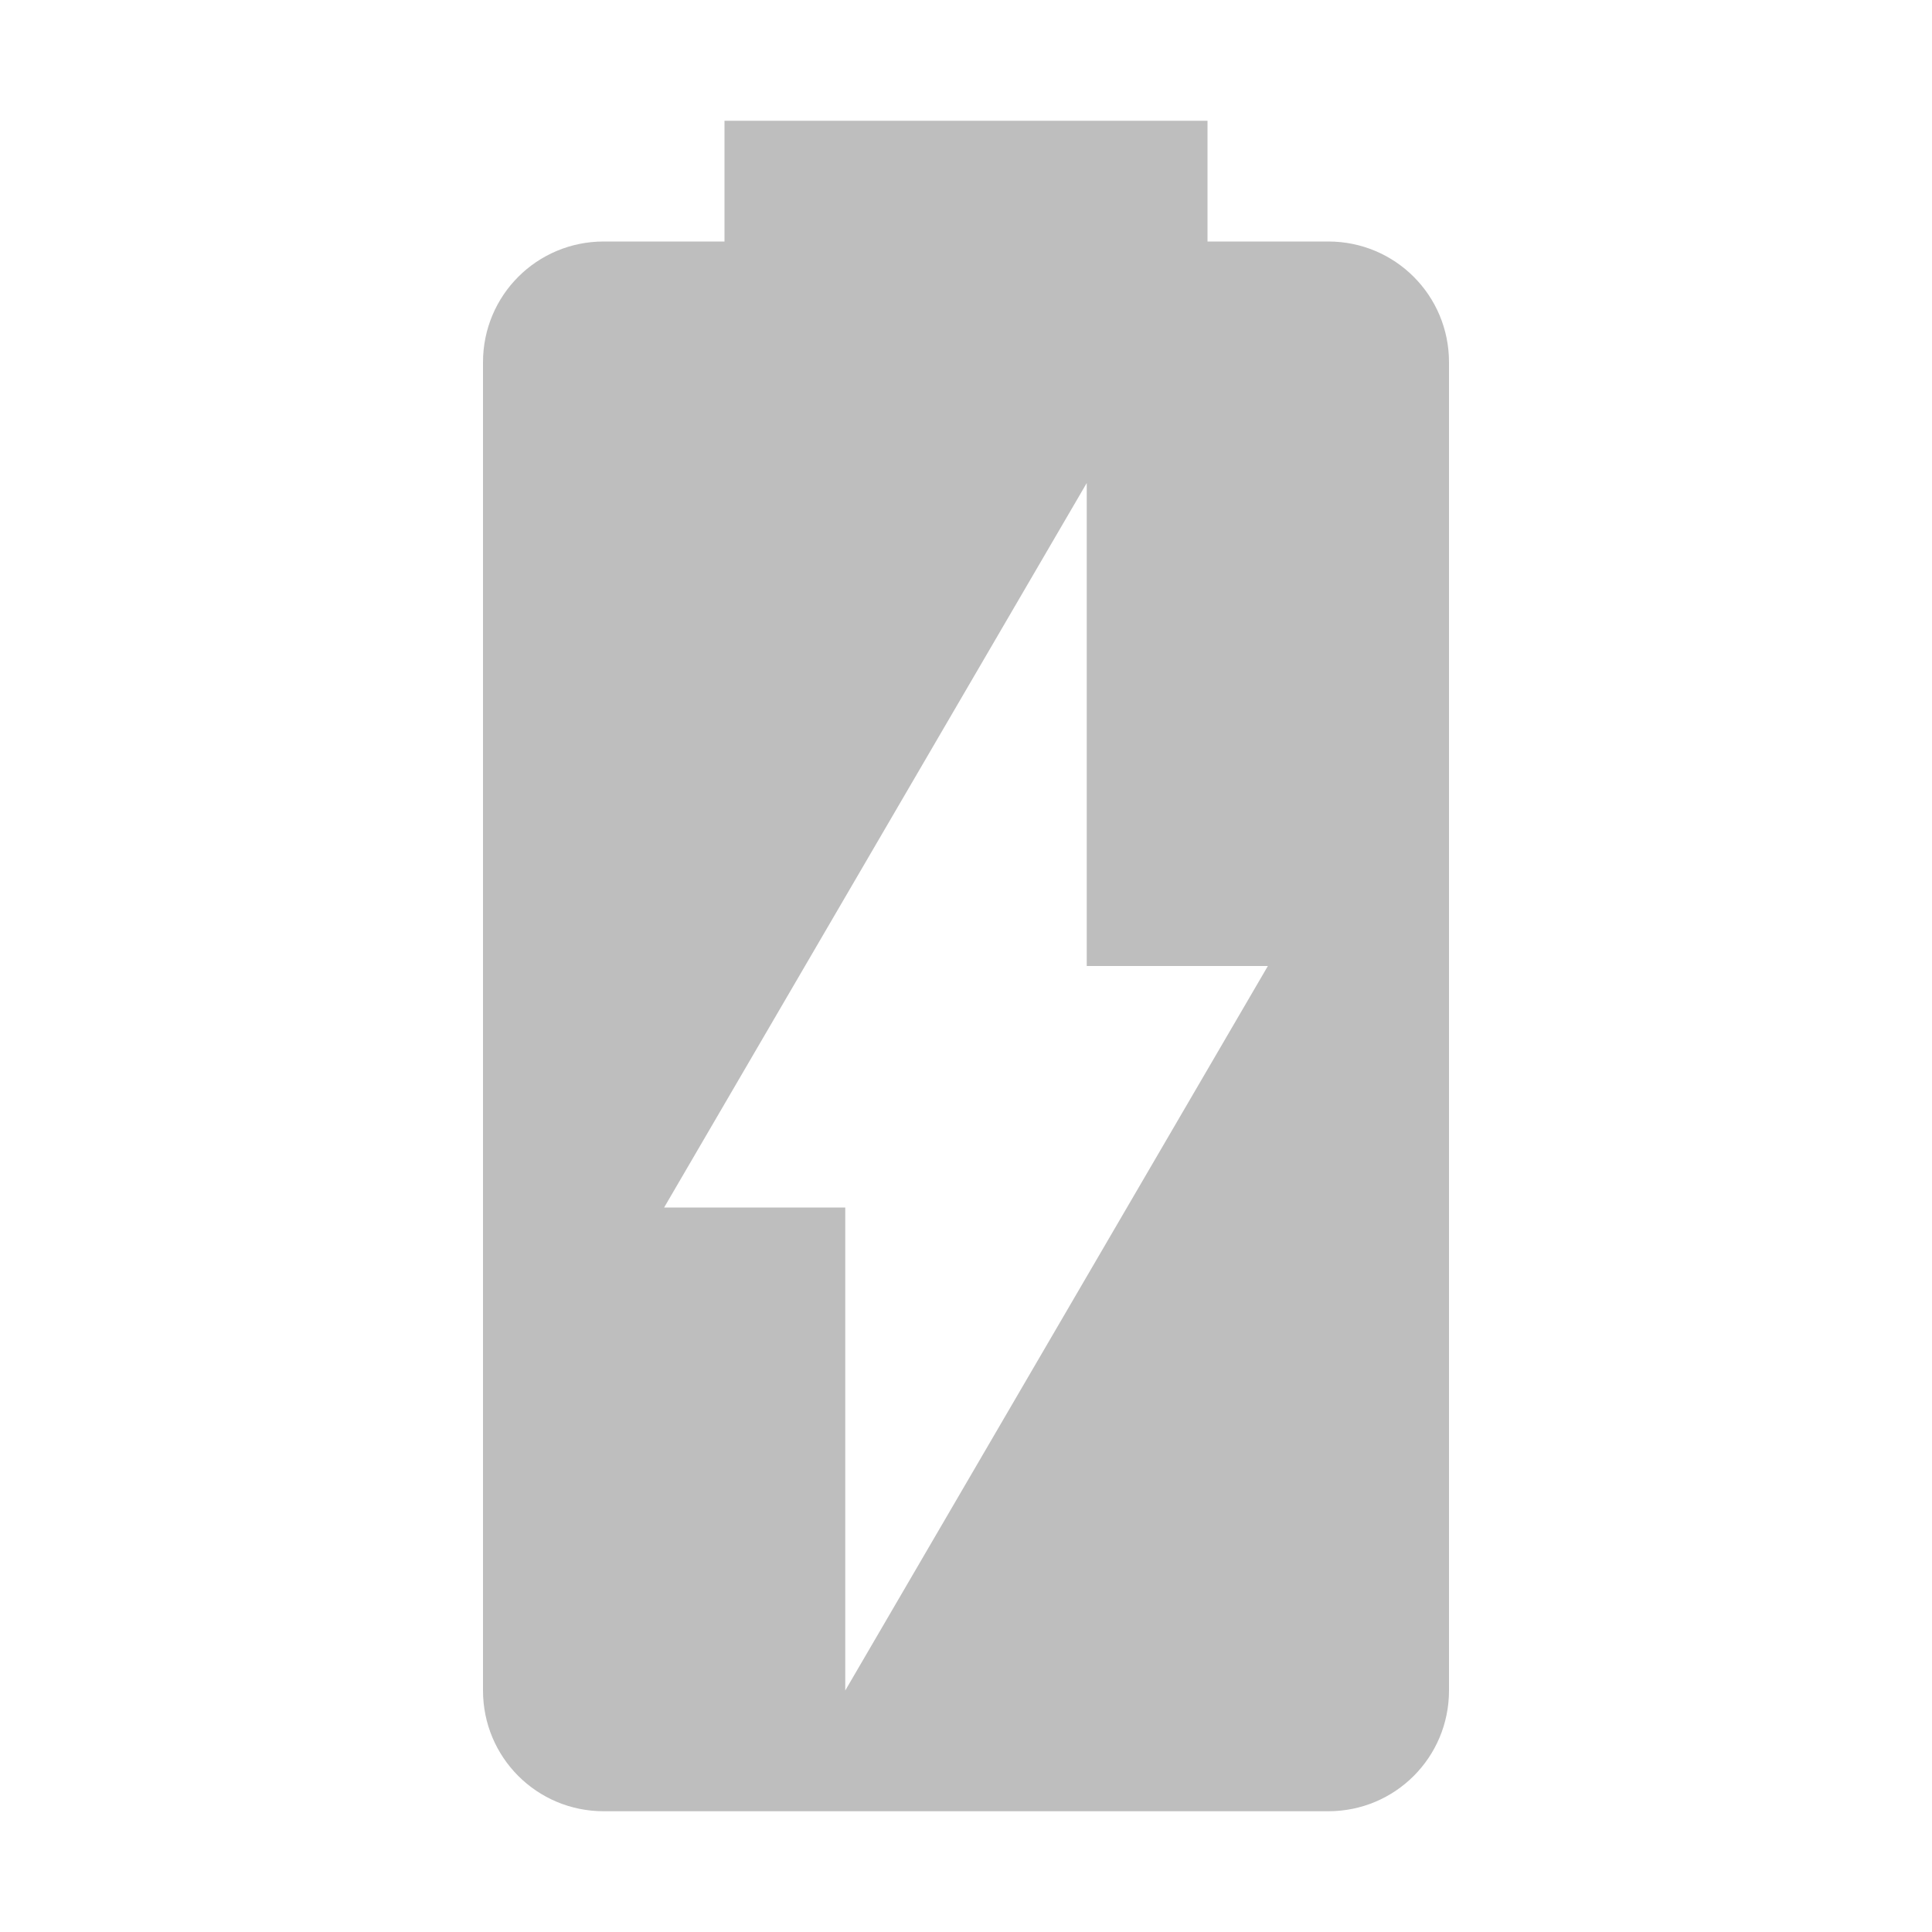 <?xml version="1.0" encoding="UTF-8" standalone="no"?>
<svg
   xmlns:dc="http://purl.org/dc/elements/1.1/"
   xmlns:cc="http://creativecommons.org/ns#"
   xmlns:rdf="http://www.w3.org/1999/02/22-rdf-syntax-ns#"
   xmlns:svg="http://www.w3.org/2000/svg"
   xmlns="http://www.w3.org/2000/svg"
   xmlns:sodipodi="http://sodipodi.sourceforge.net/DTD/sodipodi-0.dtd"
   xmlns:inkscape="http://www.inkscape.org/namespaces/inkscape"
   width="16"
   height="16"
   viewBox="0 0 16 16"
   id="svg2"
   version="1.1"
   inkscape:version="0.91 r13725"
   sodipodi:docname="battery-full-charging-symbolic.svg">
  <defs
     id="defs8" />
  <sodipodi:namedview
     pagecolor="#ffffff"
     bordercolor="#666666"
     borderopacity="1"
     objecttolerance="10"
     gridtolerance="10"
     guidetolerance="10"
     inkscape:pageopacity="0"
     inkscape:pageshadow="2"
     inkscape:window-width="959"
     inkscape:window-height="1000"
     id="namedview6"
     showgrid="true"
     inkscape:zoom="13.906433"
     inkscape:cx="2.8142701"
     inkscape:cy="-8.3324894"
     inkscape:window-x="784"
     inkscape:window-y="205"
     inkscape:window-maximized="0"
     inkscape:current-layer="svg2">
    <inkscape:grid
       type="xygrid"
       id="grid4133" />
  </sodipodi:namedview>
  <path
     style="opacity:1;fill:#bebebe;fill-opacity:1;stroke:none;stroke-width:2;stroke-linecap:round;stroke-linejoin:round;stroke-miterlimit:4;stroke-dasharray:none;stroke-opacity:1"
     d="M 6 1 L 6 2 L 5 2 C 4.446 2 4 2.446 4 3 L 4 14 C 4 14.554 4.446 15 5 15 L 11 15 C 11.554 15 12 14.554 12 14 L 12 3 C 12 2.446 11.554 2 11 2 L 10 2 L 10 1 L 6 1 z M 9 4 L 9 8 L 10.5 8 L 7 14 L 7 10 L 5.5 10 L 9 4 z "
     id="rect4142" />
  <path
     d="m -1.938,2.4 -1.165,0 0,-1.4 -2.799,0 0,1.4 -1.165,0 C -7.584,2.4 -8,2.816 -8,3.334 l 0,10.732 C -8,14.58 -7.584,15 -7.066,15 l 5.132,0 C -1.42,15 -1,14.584 -1,14.066 L -1,3.334 C -1.003,2.816 -1.42,2.4 -1.938,2.4 Z m -3.264,11.197 0,-3.849 -1.399,0 2.799,-5.249 0,3.849 1.399,0 -2.799,5.249 z"
     id="path4"
     inkscape:connector-curvature="0"
     style="fill:#6f6f6f;fill-opacity:1" />
  <path
     id="path4147"
     d="m 6,27 0,1 -1,0 c -0.554,0 -1,0.446 -1,1 l 0,11 c 0,0.554 0.446,1 1,1 l 6,0 c 0.554,0 1,-0.446 1,-1 l 0,-11 c 0,-0.554 -0.446,-1 -1,-1 l -1,0 0,-1 -4,0 z"
     style="opacity:1;fill:#bebebe;fill-opacity:1;stroke:none;stroke-width:2;stroke-linecap:round;stroke-linejoin:round;stroke-miterlimit:4;stroke-dasharray:none;stroke-opacity:1"
     inkscape:connector-curvature="0" />
</svg>
